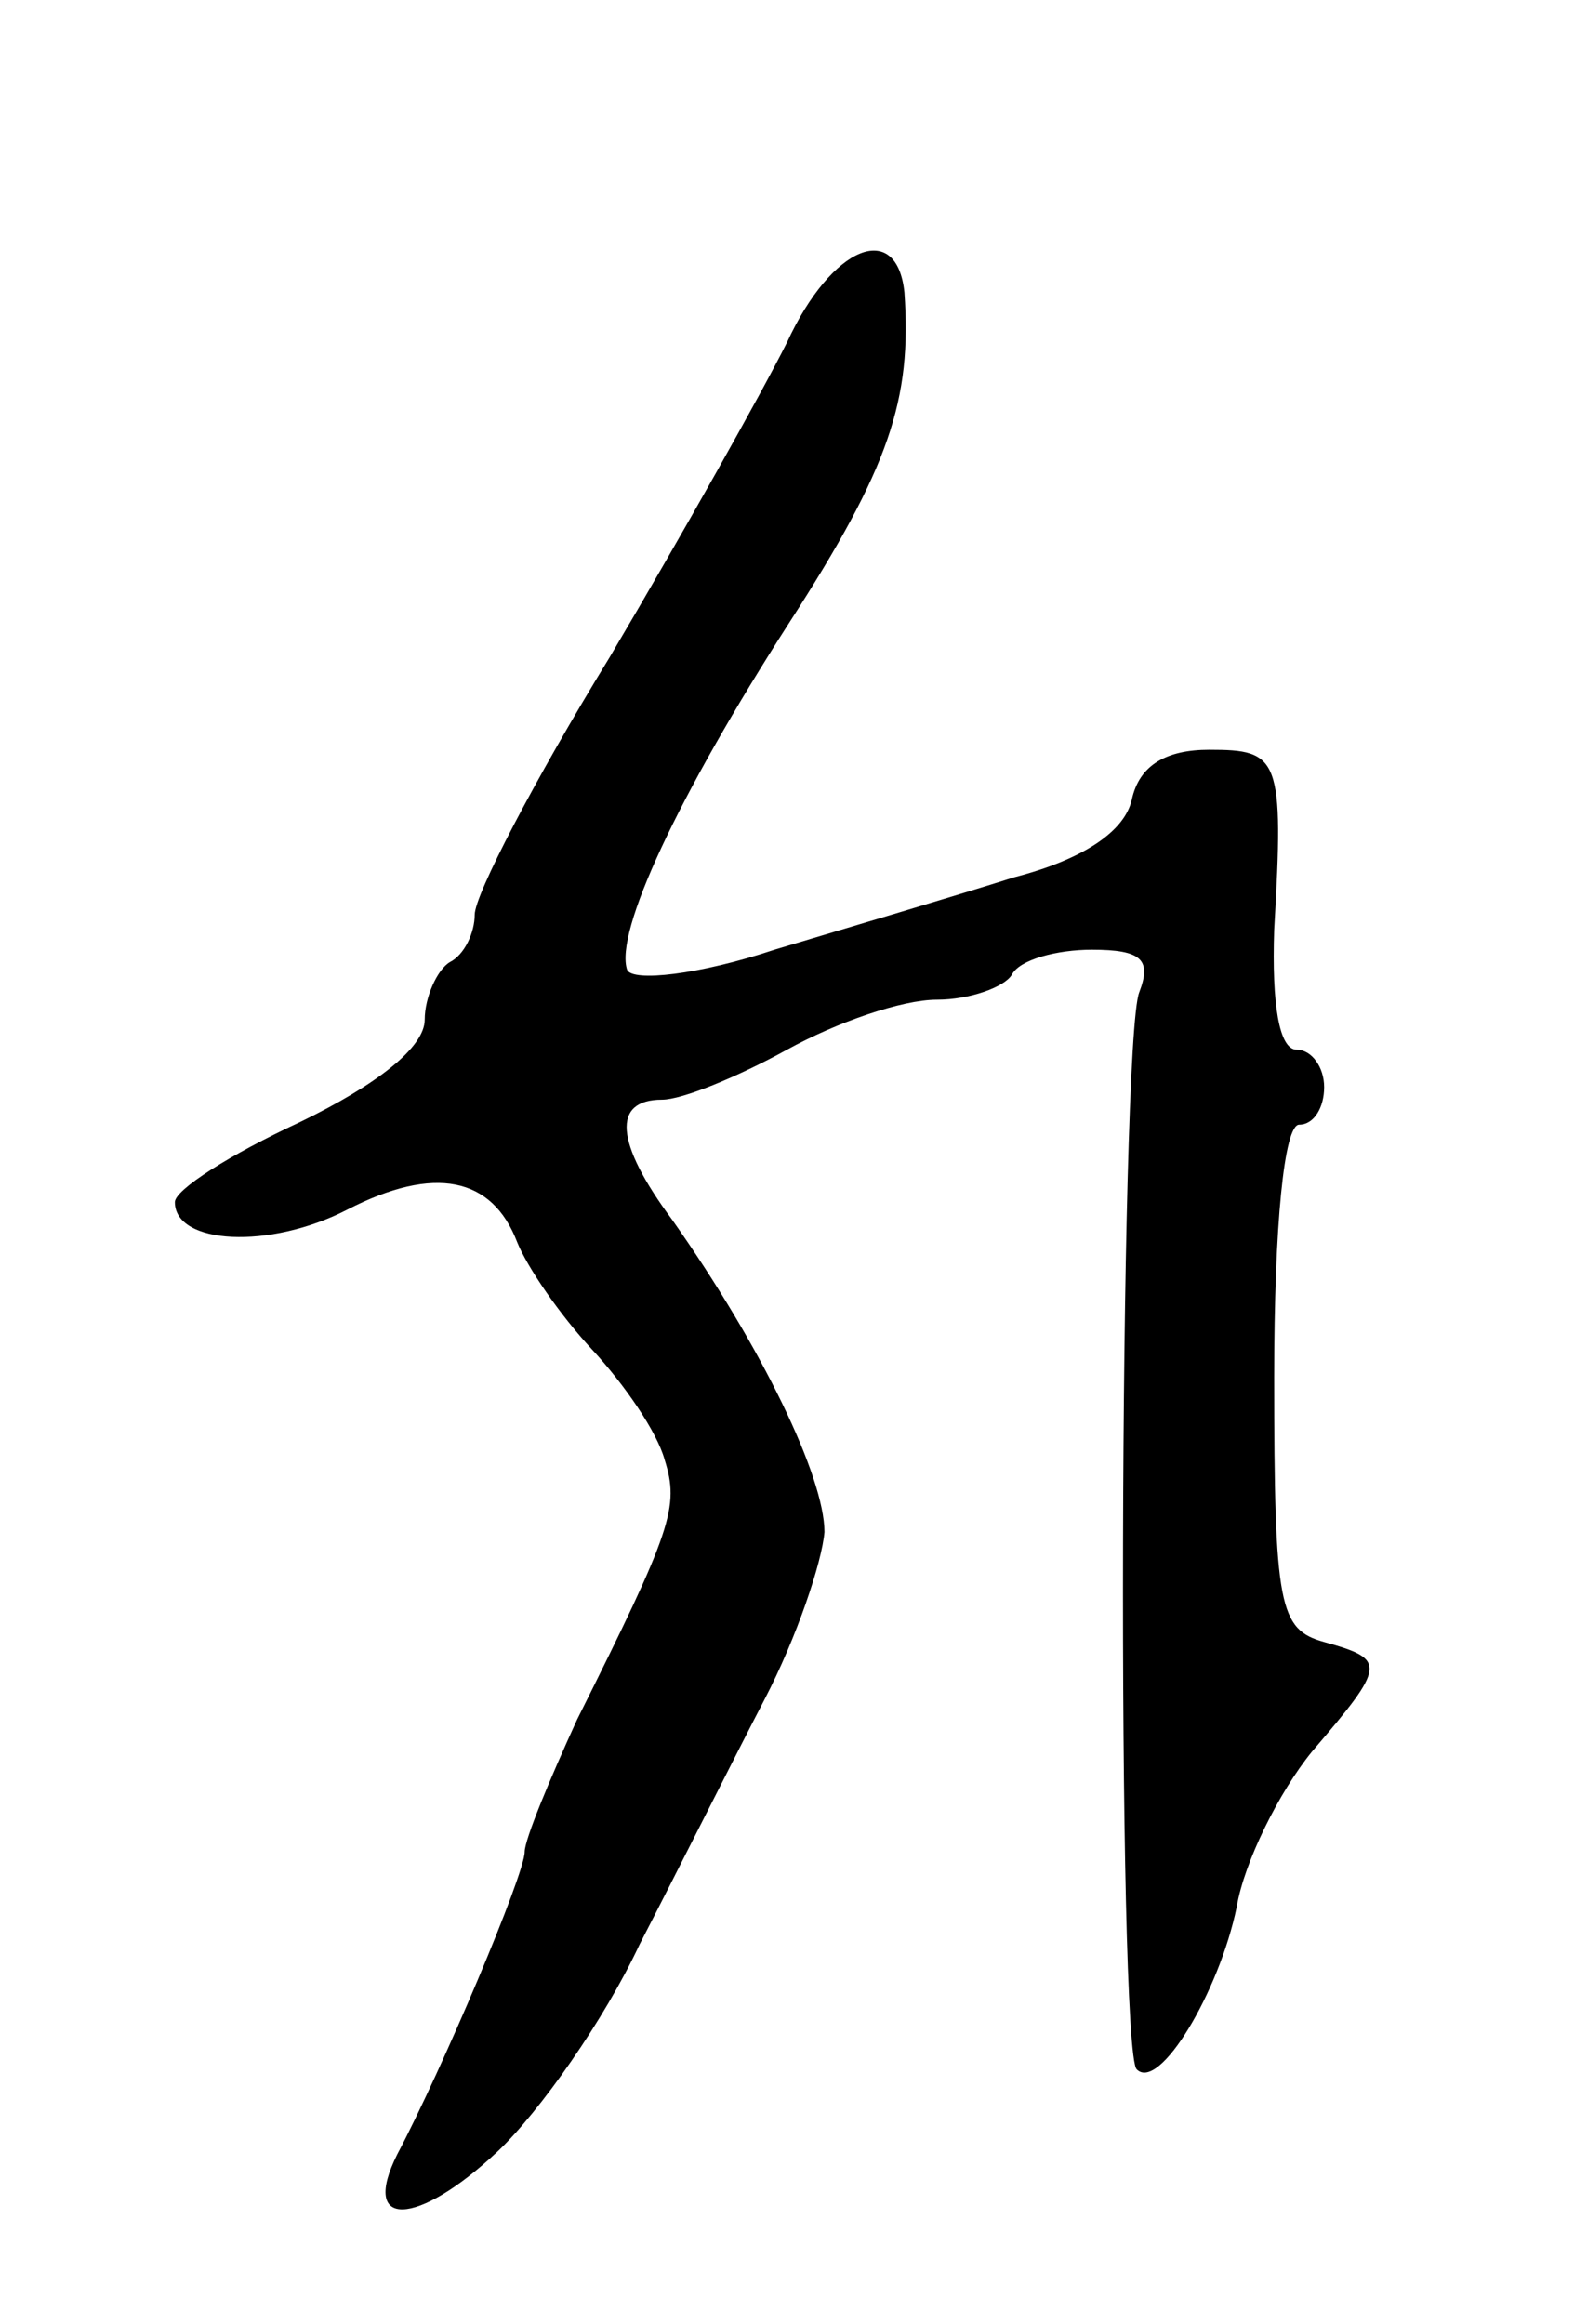 <svg version="1.0" xmlns="http://www.w3.org/2000/svg"
 width="63pt" height="93pt" viewBox="0 0 63 93"
 preserveAspectRatio="xMidYMid meet">
<g transform="translate(0,93) scale(0.1,-0.1)"
fill="#000000" stroke="none">
<path d="M315 793 c-10 -20 -42 -77 -71 -126 -30 -49 -54 -95 -54 -103 0 -7
-4 -16 -10 -19 -5 -3 -10 -14 -10 -23 0 -11 -19 -26 -50 -41 -28 -13 -50 -27
-50 -32 0 -17 38 -19 69 -3 35 18 58 13 68 -13 4 -10 17 -29 30 -43 13 -14 26
-33 29 -44 6 -19 3 -28 -35 -104 -11 -24 -21 -48 -21 -53 0 -9 -33 -87 -51
-121 -15 -30 8 -29 40 1 17 16 43 53 57 83 15 29 37 73 50 98 13 25 23 55 24
67 0 22 -25 74 -61 125 -23 31 -24 48 -4 48 8 0 30 9 50 20 20 11 46 20 60 20
13 0 27 5 30 10 3 6 18 10 32 10 20 0 24 -4 19 -17 -8 -20 -9 -424 -1 -431 9
-9 33 31 40 65 3 18 17 46 30 62 30 35 30 37 5 44 -18 5 -20 14 -20 106 0 61
4 101 10 101 6 0 10 7 10 15 0 8 -5 15 -11 15 -7 0 -10 18 -9 48 4 69 2 72
-26 72 -17 0 -28 -6 -31 -20 -3 -13 -20 -24 -47 -31 -22 -7 -66 -20 -96 -29
-30 -10 -57 -13 -59 -8 -5 15 20 69 65 139 40 62 49 89 46 132 -3 29 -29 19
-47 -20z"/>
</g>
</svg>
